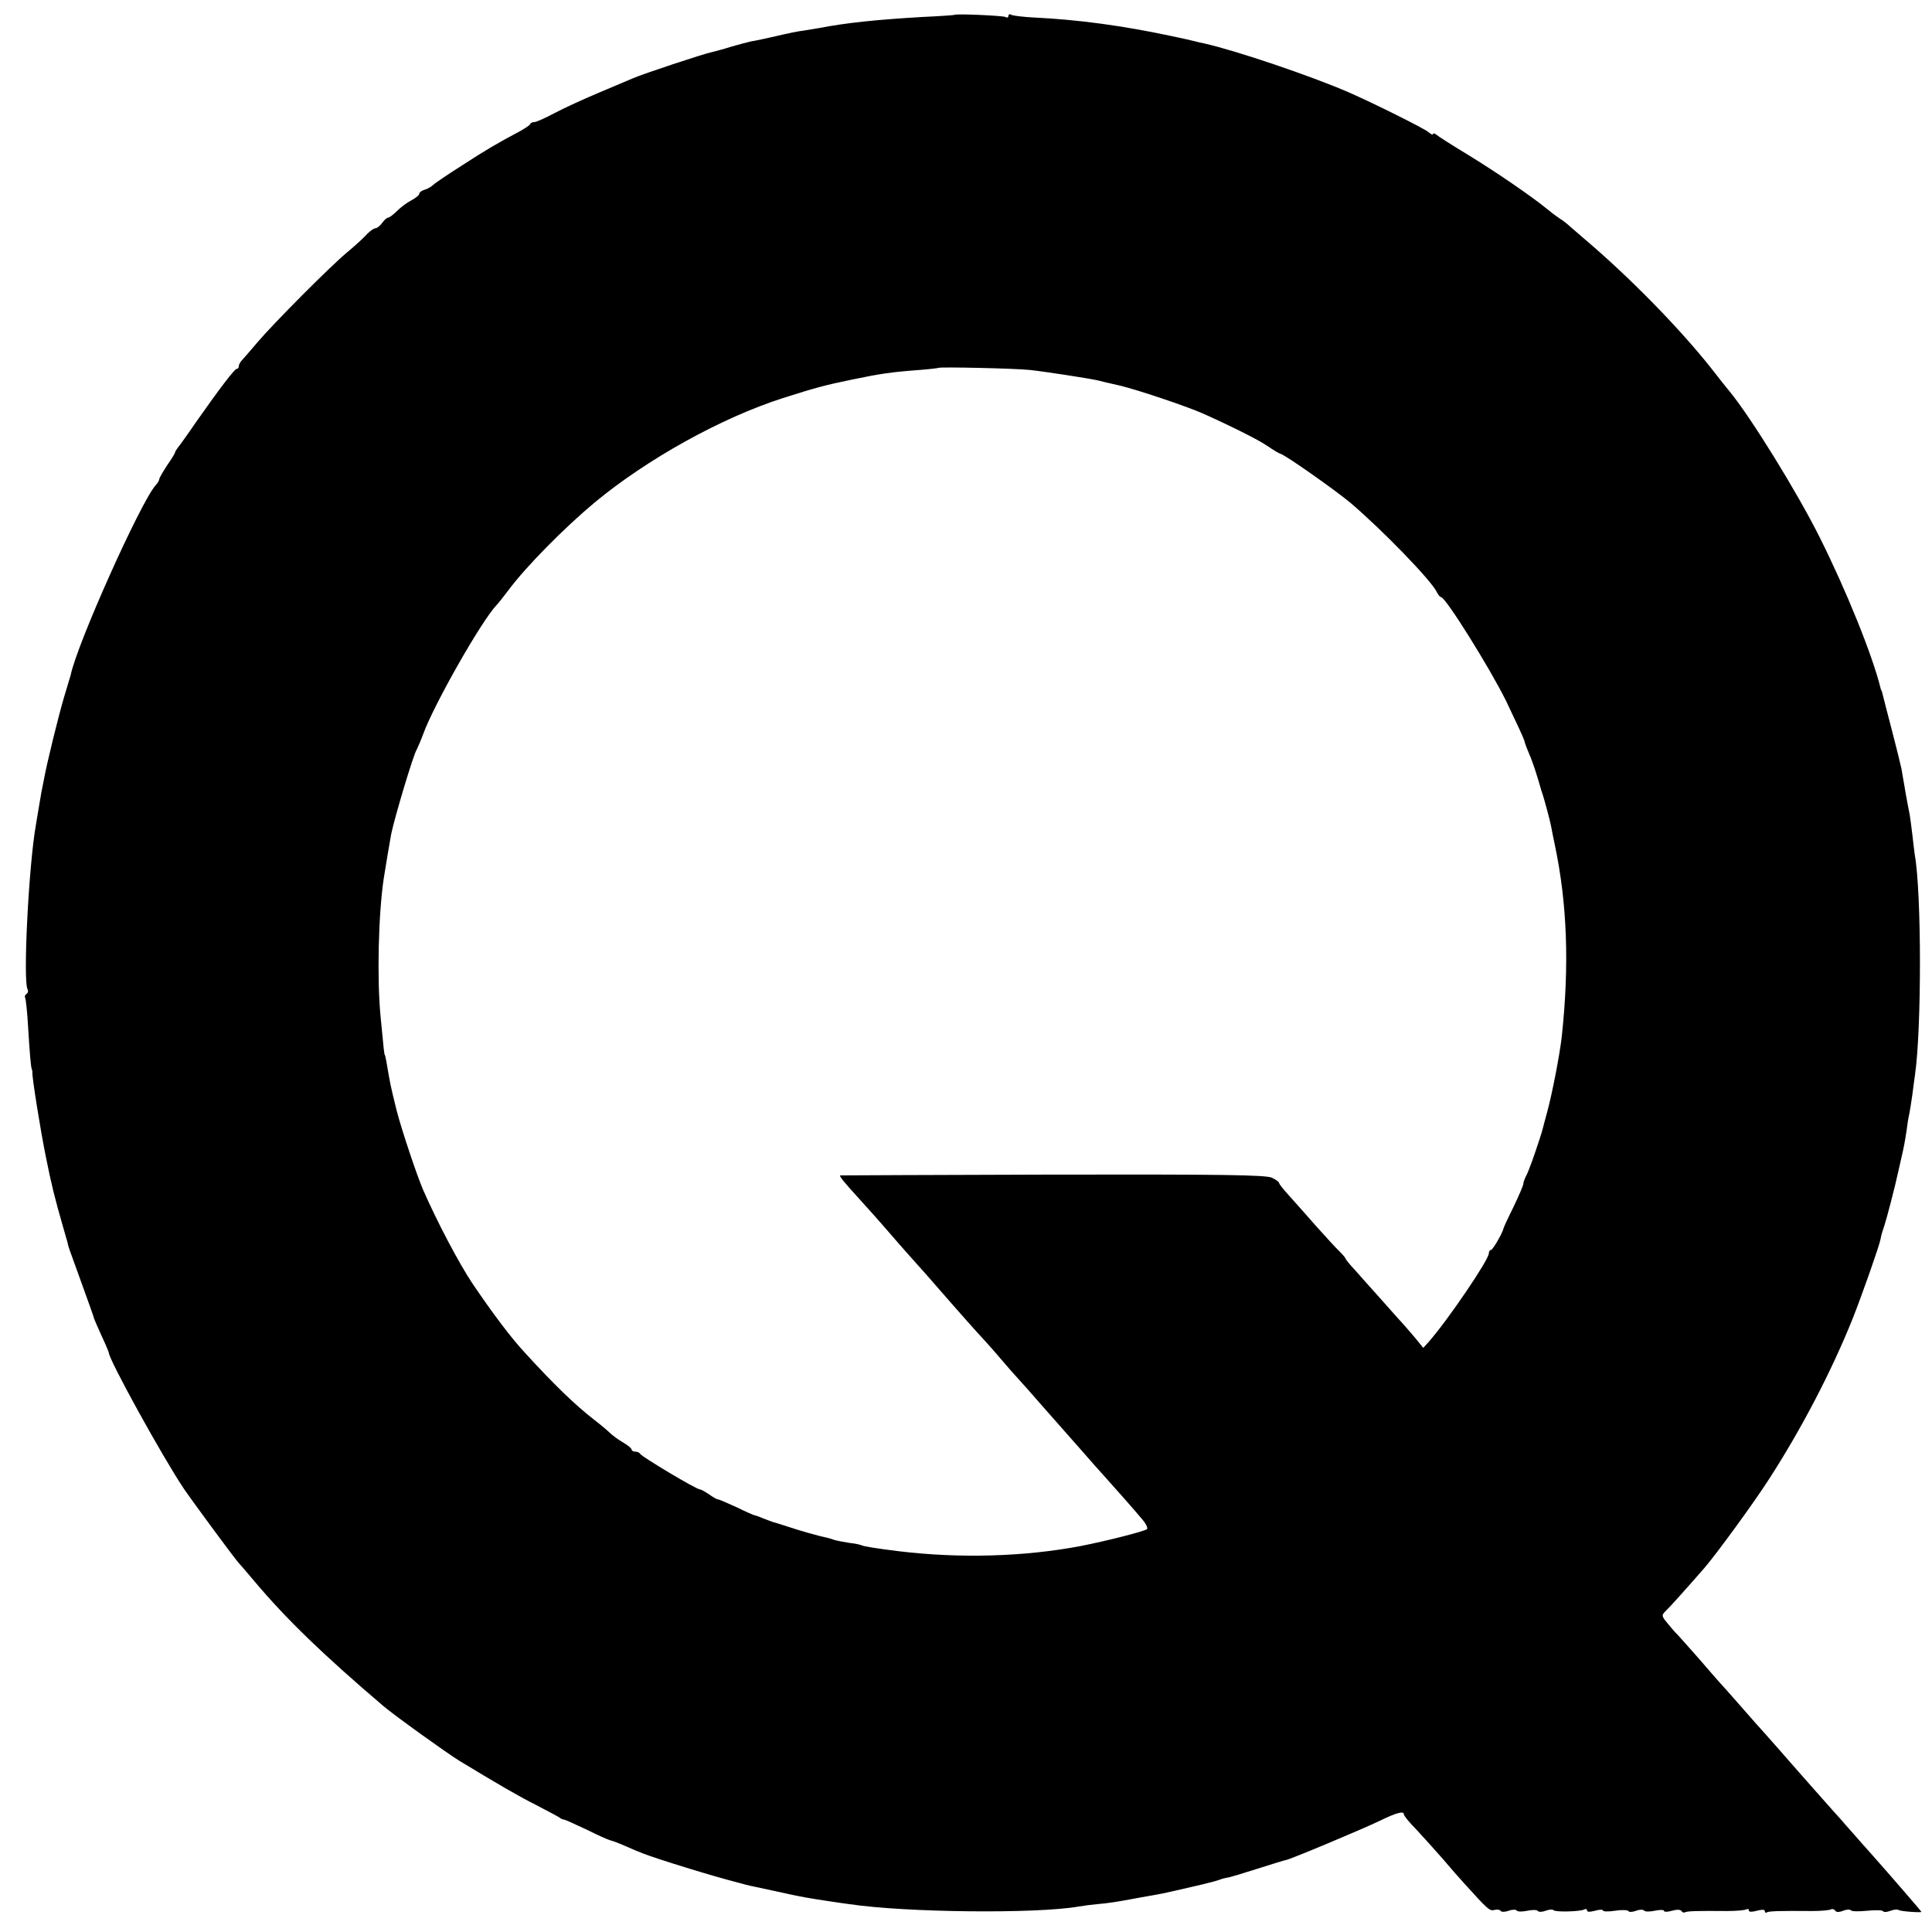 <?xml version="1.0" standalone="no"?>
<!DOCTYPE svg PUBLIC "-//W3C//DTD SVG 20010904//EN"
 "http://www.w3.org/TR/2001/REC-SVG-20010904/DTD/svg10.dtd">
<svg version="1.0" xmlns="http://www.w3.org/2000/svg"
 width="728pt" height="728pt" viewBox="0 0 728 728"
 preserveAspectRatio="xMidYMid meet">
<g transform="translate(0,728) scale(0.1,-0.1)"
fill="#000000" stroke="none">
<path d="M3597 7224 c-1 -1 -56 -5 -122 -8 -171 -10 -288 -22 -390 -42 -11 -2
-36 -6 -55 -9 -20 -2 -67 -12 -105 -21 -39 -9 -81 -18 -95 -20 -14 -3 -47 -12
-75 -20 -27 -9 -60 -17 -71 -20 -31 -6 -263 -83 -299 -99 -16 -7 -75 -32 -130
-55 -55 -23 -129 -57 -165 -76 -35 -19 -70 -34 -76 -34 -7 0 -14 -3 -16 -7 -1
-5 -19 -16 -38 -27 -83 -44 -131 -72 -220 -130 -52 -33 -101 -66 -108 -73 -6
-6 -21 -15 -32 -18 -11 -3 -20 -10 -20 -15 0 -5 -13 -16 -30 -25 -16 -8 -40
-26 -54 -40 -14 -14 -29 -25 -33 -25 -5 0 -15 -9 -23 -20 -8 -11 -19 -20 -25
-20 -6 0 -20 -10 -32 -22 -11 -13 -44 -43 -74 -68 -64 -53 -275 -265 -339
-340 -25 -30 -51 -59 -57 -66 -7 -7 -13 -17 -13 -23 0 -6 -3 -11 -8 -11 -8 0
-63 -72 -153 -200 -32 -47 -63 -90 -69 -97 -5 -7 -10 -14 -10 -17 0 -3 -13
-25 -30 -49 -16 -25 -30 -48 -30 -53 0 -4 -6 -15 -14 -23 -57 -65 -297 -600
-320 -716 -2 -5 -12 -41 -24 -80 -21 -70 -66 -253 -76 -310 -3 -16 -8 -39 -10
-50 -2 -11 -7 -40 -11 -65 -4 -25 -9 -52 -10 -60 -27 -153 -49 -589 -31 -618
3 -6 2 -13 -4 -17 -6 -4 -8 -10 -5 -15 2 -4 8 -54 11 -111 6 -99 10 -148 14
-159 2 -3 2 -8 2 -11 -2 -15 31 -221 50 -314 21 -107 36 -165 63 -259 9 -32
18 -64 20 -70 2 -13 0 -6 56 -161 24 -66 44 -122 44 -125 1 -3 13 -31 28 -64
15 -32 27 -61 27 -63 0 -26 203 -394 283 -513 32 -47 197 -271 207 -280 3 -3
30 -34 60 -70 119 -141 255 -273 485 -469 44 -37 236 -175 286 -206 152 -92
219 -131 290 -167 46 -24 86 -45 89 -48 3 -3 10 -6 17 -7 6 -1 44 -19 85 -38
40 -20 80 -38 89 -40 8 -2 33 -11 55 -21 21 -9 41 -18 44 -19 3 -1 12 -4 20
-8 53 -21 266 -87 365 -112 36 -10 28 -8 145 -33 94 -21 114 -24 200 -37 25
-4 56 -8 70 -10 213 -32 706 -37 865 -9 17 3 48 7 70 9 38 3 76 9 135 20 14 3
39 7 55 10 17 3 41 7 55 10 14 3 36 8 50 11 14 3 43 10 65 15 22 5 48 11 58
14 10 2 28 7 40 11 12 5 27 8 32 9 6 0 56 15 112 33 57 18 105 33 108 33 11 0
295 119 354 148 64 31 91 38 91 24 0 -5 21 -31 48 -58 26 -28 70 -77 99 -110
28 -33 62 -72 75 -86 94 -104 101 -111 119 -106 11 3 21 1 24 -4 3 -4 16 -4
30 1 13 5 27 5 30 1 3 -5 21 -5 40 -1 19 4 37 4 40 -1 3 -4 16 -4 29 1 13 5
27 6 30 2 8 -8 103 -5 116 3 6 3 10 2 10 -4 0 -6 11 -6 30 -1 17 5 30 5 30 1
0 -4 20 -5 45 -1 25 4 48 3 51 -1 2 -5 16 -4 29 1 13 5 27 5 30 1 3 -5 21 -5
40 -1 19 4 35 4 35 0 0 -5 13 -5 30 0 18 5 32 5 36 -1 3 -5 9 -7 13 -5 7 5 48
6 159 5 34 0 67 3 72 6 6 3 10 2 10 -4 0 -6 11 -6 30 -1 19 5 30 5 30 -1 0 -6
4 -8 8 -5 8 5 52 6 170 5 34 0 66 3 71 6 5 3 12 1 16 -4 3 -7 15 -7 30 -1 13
5 26 6 29 2 3 -5 30 -5 61 -2 31 3 58 3 61 -2 3 -4 15 -3 28 2 13 5 27 6 30 3
4 -5 86 -11 86 -7 0 2 -114 134 -185 214 -22 25 -54 60 -70 79 -17 19 -39 44
-50 57 -26 28 -134 151 -158 178 -27 31 -120 137 -132 150 -6 6 -44 49 -85 96
-41 47 -77 87 -80 90 -3 3 -36 41 -74 85 -39 44 -75 85 -80 90 -6 6 -24 25
-39 44 -27 32 -27 34 -10 51 16 15 74 80 144 160 46 53 189 249 244 335 123
190 237 409 316 606 36 91 100 273 105 299 2 14 9 36 14 50 8 23 41 149 54
210 3 14 11 48 17 75 6 28 12 64 14 80 2 17 6 44 10 60 3 17 8 48 11 70 3 22
7 56 10 75 25 173 25 686 -1 830 -2 14 -6 48 -9 75 -3 28 -8 61 -10 75 -3 14
-10 52 -16 85 -5 33 -13 73 -15 88 -3 15 -19 80 -36 145 -17 64 -32 124 -34
132 -2 8 -4 16 -5 18 -2 1 -3 5 -4 10 -31 125 -129 367 -229 567 -85 170 -260
454 -342 553 -8 9 -37 46 -65 82 -121 153 -310 346 -480 490 -14 12 -37 32
-51 44 -14 13 -32 27 -41 32 -8 5 -31 22 -49 37 -59 48 -190 138 -298 204 -58
35 -111 69 -118 75 -7 6 -13 7 -13 3 0 -5 -8 -1 -17 7 -16 14 -211 111 -303
151 -141 61 -421 156 -541 183 -10 2 -28 6 -39 9 -19 5 -30 7 -90 20 -179 38
-347 61 -514 69 -41 2 -79 7 -85 10 -6 4 -11 2 -11 -4 0 -6 -5 -8 -11 -4 -10
5 -186 13 -192 8z m283 -1338 c56 -6 218 -31 255 -39 11 -3 49 -12 85 -20 67
-16 248 -77 310 -104 101 -45 210 -99 245 -123 22 -15 45 -29 50 -30 18 -4
208 -138 264 -185 122 -104 305 -293 325 -336 5 -10 12 -19 16 -19 17 0 183
-266 245 -391 36 -75 67 -142 69 -150 1 -8 10 -31 19 -52 14 -32 30 -83 43
-129 1 -5 3 -10 4 -13 1 -3 3 -8 4 -12 2 -5 8 -28 15 -53 7 -25 14 -54 16 -65
2 -11 8 -42 14 -70 46 -218 55 -450 26 -720 -7 -64 -35 -211 -55 -285 -7 -25
-14 -52 -16 -60 -9 -36 -54 -167 -64 -182 -5 -10 -10 -23 -10 -29 0 -6 -17
-45 -37 -87 -21 -42 -38 -79 -38 -82 -4 -17 -40 -80 -47 -80 -4 0 -8 -6 -8
-13 0 -24 -154 -251 -227 -334 l-20 -22 -30 37 c-17 20 -46 54 -65 74 -18 20
-54 61 -80 90 -26 29 -63 70 -82 92 -20 21 -36 41 -36 44 0 2 -10 14 -22 26
-13 12 -52 55 -88 95 -36 41 -82 93 -102 115 -21 23 -38 44 -38 48 0 4 -12 13
-27 20 -22 11 -190 13 -823 12 -437 -1 -798 -3 -803 -3 -7 -1 11 -23 73 -91
31 -34 68 -75 150 -170 36 -41 72 -81 80 -90 8 -9 29 -32 45 -51 101 -116 173
-197 195 -220 14 -15 43 -48 65 -74 22 -26 51 -59 65 -74 14 -15 52 -58 85
-96 33 -37 67 -76 75 -85 8 -9 42 -48 75 -85 33 -38 71 -81 85 -96 36 -40 115
-129 144 -164 14 -16 22 -33 18 -37 -9 -8 -154 -45 -252 -64 -212 -40 -453
-47 -685 -19 -80 10 -131 18 -138 22 -4 2 -24 7 -45 9 -20 3 -46 8 -57 11 -11
4 -24 8 -30 9 -26 5 -104 27 -145 41 -25 8 -49 16 -55 17 -5 2 -23 8 -38 14
-16 7 -30 12 -33 12 -2 0 -33 13 -67 30 -35 16 -67 30 -71 30 -5 0 -20 9 -34
19 -15 10 -31 19 -35 19 -12 -1 -221 124 -225 134 -2 4 -10 8 -18 8 -8 0 -14
4 -14 8 0 4 -14 16 -31 26 -18 10 -39 26 -49 35 -9 9 -36 32 -61 51 -73 57
-151 132 -264 256 -50 54 -120 147 -195 258 -50 75 -131 228 -185 351 -24 55
-82 229 -100 299 -25 101 -24 98 -39 186 -3 14 -5 25 -6 25 -2 0 -4 19 -16
145 -14 145 -8 387 12 520 6 39 22 134 28 167 13 63 84 301 96 318 3 6 15 33
25 60 41 112 219 425 276 485 8 8 27 33 44 55 65 88 209 234 325 331 199 165
479 320 710 394 126 40 160 49 257 69 110 23 151 29 258 37 39 3 71 7 72 8 5
4 289 -2 343 -8z"/>
</g>
</svg>
